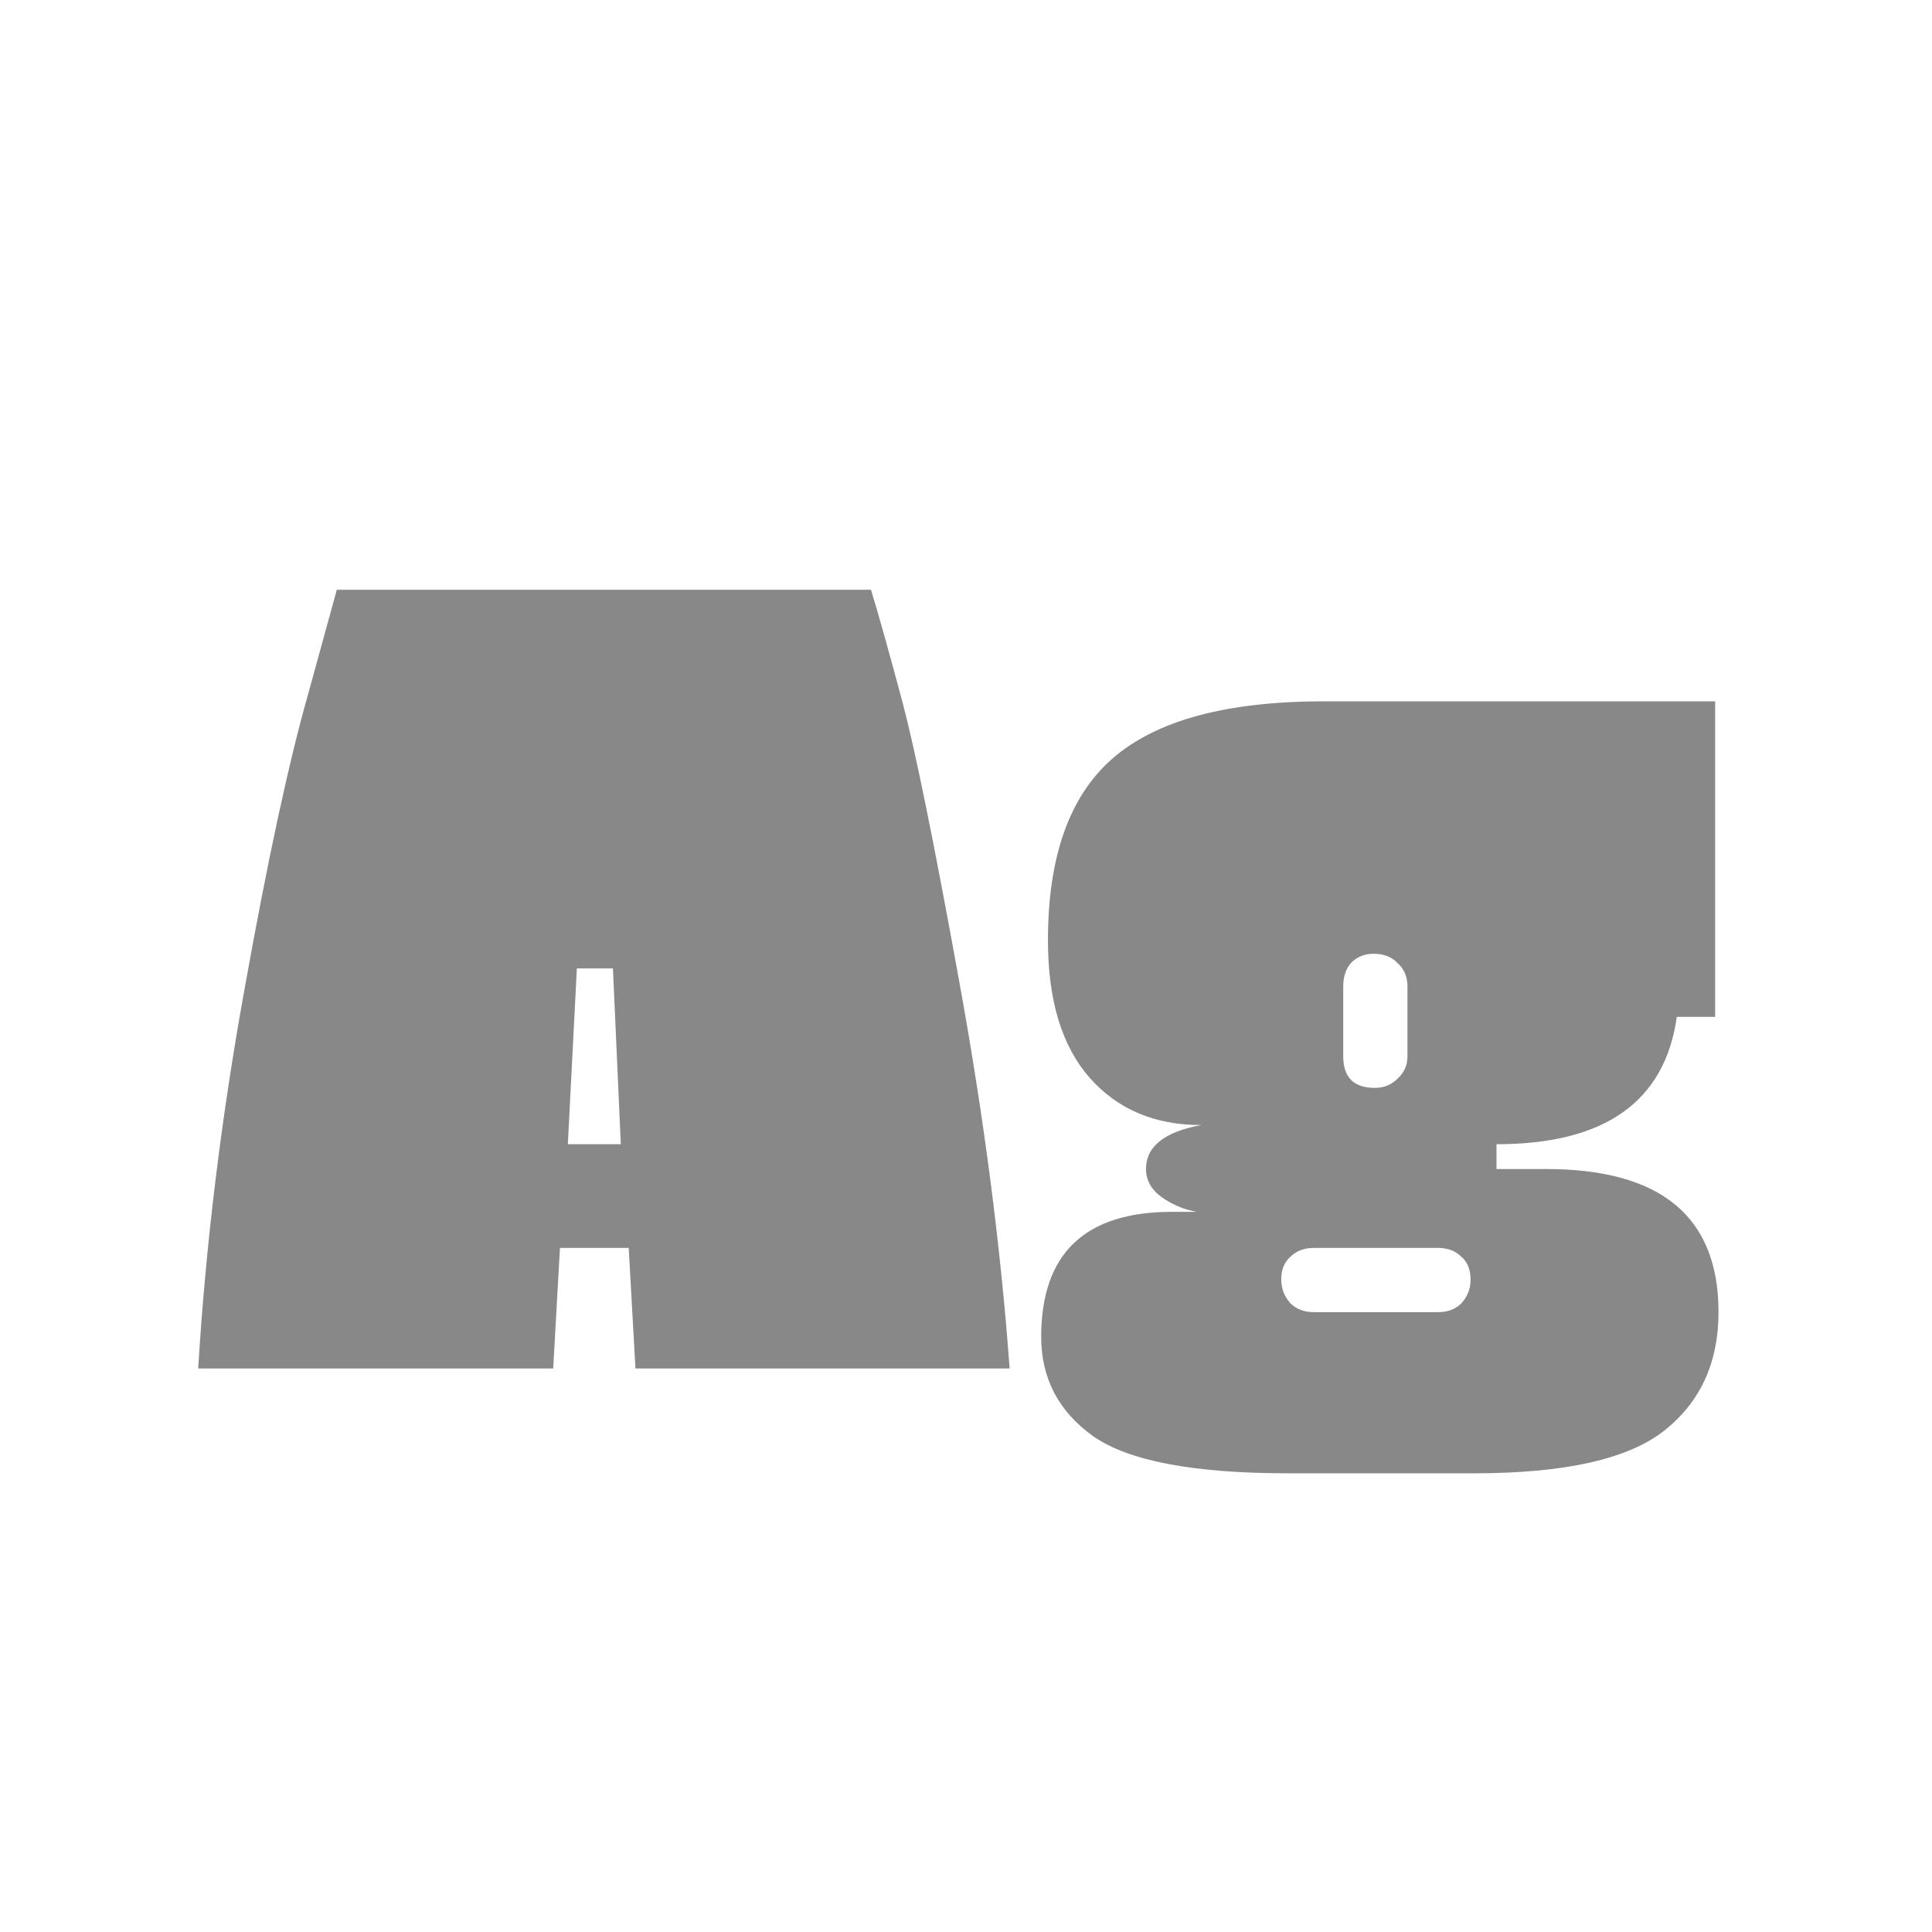 <svg width="24" height="24" viewBox="0 0 24 24" fill="none" xmlns="http://www.w3.org/2000/svg">
<path d="M7.894 17L7.81 15.502H6.956L6.872 17H2.462C2.555 15.469 2.746 13.901 3.036 12.296C3.325 10.681 3.591 9.449 3.834 8.6L4.184 7.326H10.82C10.922 7.662 11.053 8.129 11.212 8.726C11.37 9.323 11.604 10.471 11.912 12.17C12.22 13.859 12.43 15.469 12.542 17H7.894ZM7.166 12.03L7.054 14.214H7.712L7.614 12.03H7.166ZM18.59 14.522H19.206C20.634 14.522 21.348 15.115 21.348 16.3C21.348 16.925 21.124 17.415 20.676 17.77C20.228 18.125 19.44 18.302 18.31 18.302H16C14.824 18.302 14.017 18.148 13.578 17.84C13.149 17.532 12.934 17.121 12.934 16.608C12.934 15.572 13.476 15.054 14.558 15.054H14.866C14.708 15.026 14.563 14.965 14.432 14.872C14.302 14.779 14.236 14.662 14.236 14.522C14.236 14.242 14.465 14.06 14.922 13.976C14.344 13.976 13.882 13.78 13.536 13.388C13.191 12.996 13.018 12.427 13.018 11.68C13.018 10.644 13.284 9.893 13.816 9.426C14.358 8.95 15.235 8.712 16.448 8.712H21.306V12.632H20.83C20.681 13.687 19.934 14.214 18.59 14.214V14.522ZM17.862 15.502H16.322C16.201 15.502 16.103 15.539 16.028 15.614C15.954 15.679 15.916 15.773 15.916 15.894C15.916 16.006 15.954 16.104 16.028 16.188C16.103 16.263 16.201 16.3 16.322 16.3H17.862C17.984 16.3 18.082 16.263 18.156 16.188C18.231 16.104 18.268 16.006 18.268 15.894C18.268 15.773 18.231 15.679 18.156 15.614C18.082 15.539 17.984 15.502 17.862 15.502ZM16.686 12.254V13.122C16.686 13.383 16.817 13.514 17.078 13.514C17.19 13.514 17.284 13.477 17.358 13.402C17.442 13.327 17.484 13.234 17.484 13.122V12.254C17.484 12.133 17.442 12.035 17.358 11.96C17.284 11.885 17.186 11.848 17.064 11.848C16.952 11.848 16.859 11.885 16.784 11.96C16.719 12.035 16.686 12.133 16.686 12.254Z" fill="#888888"/>
</svg>
